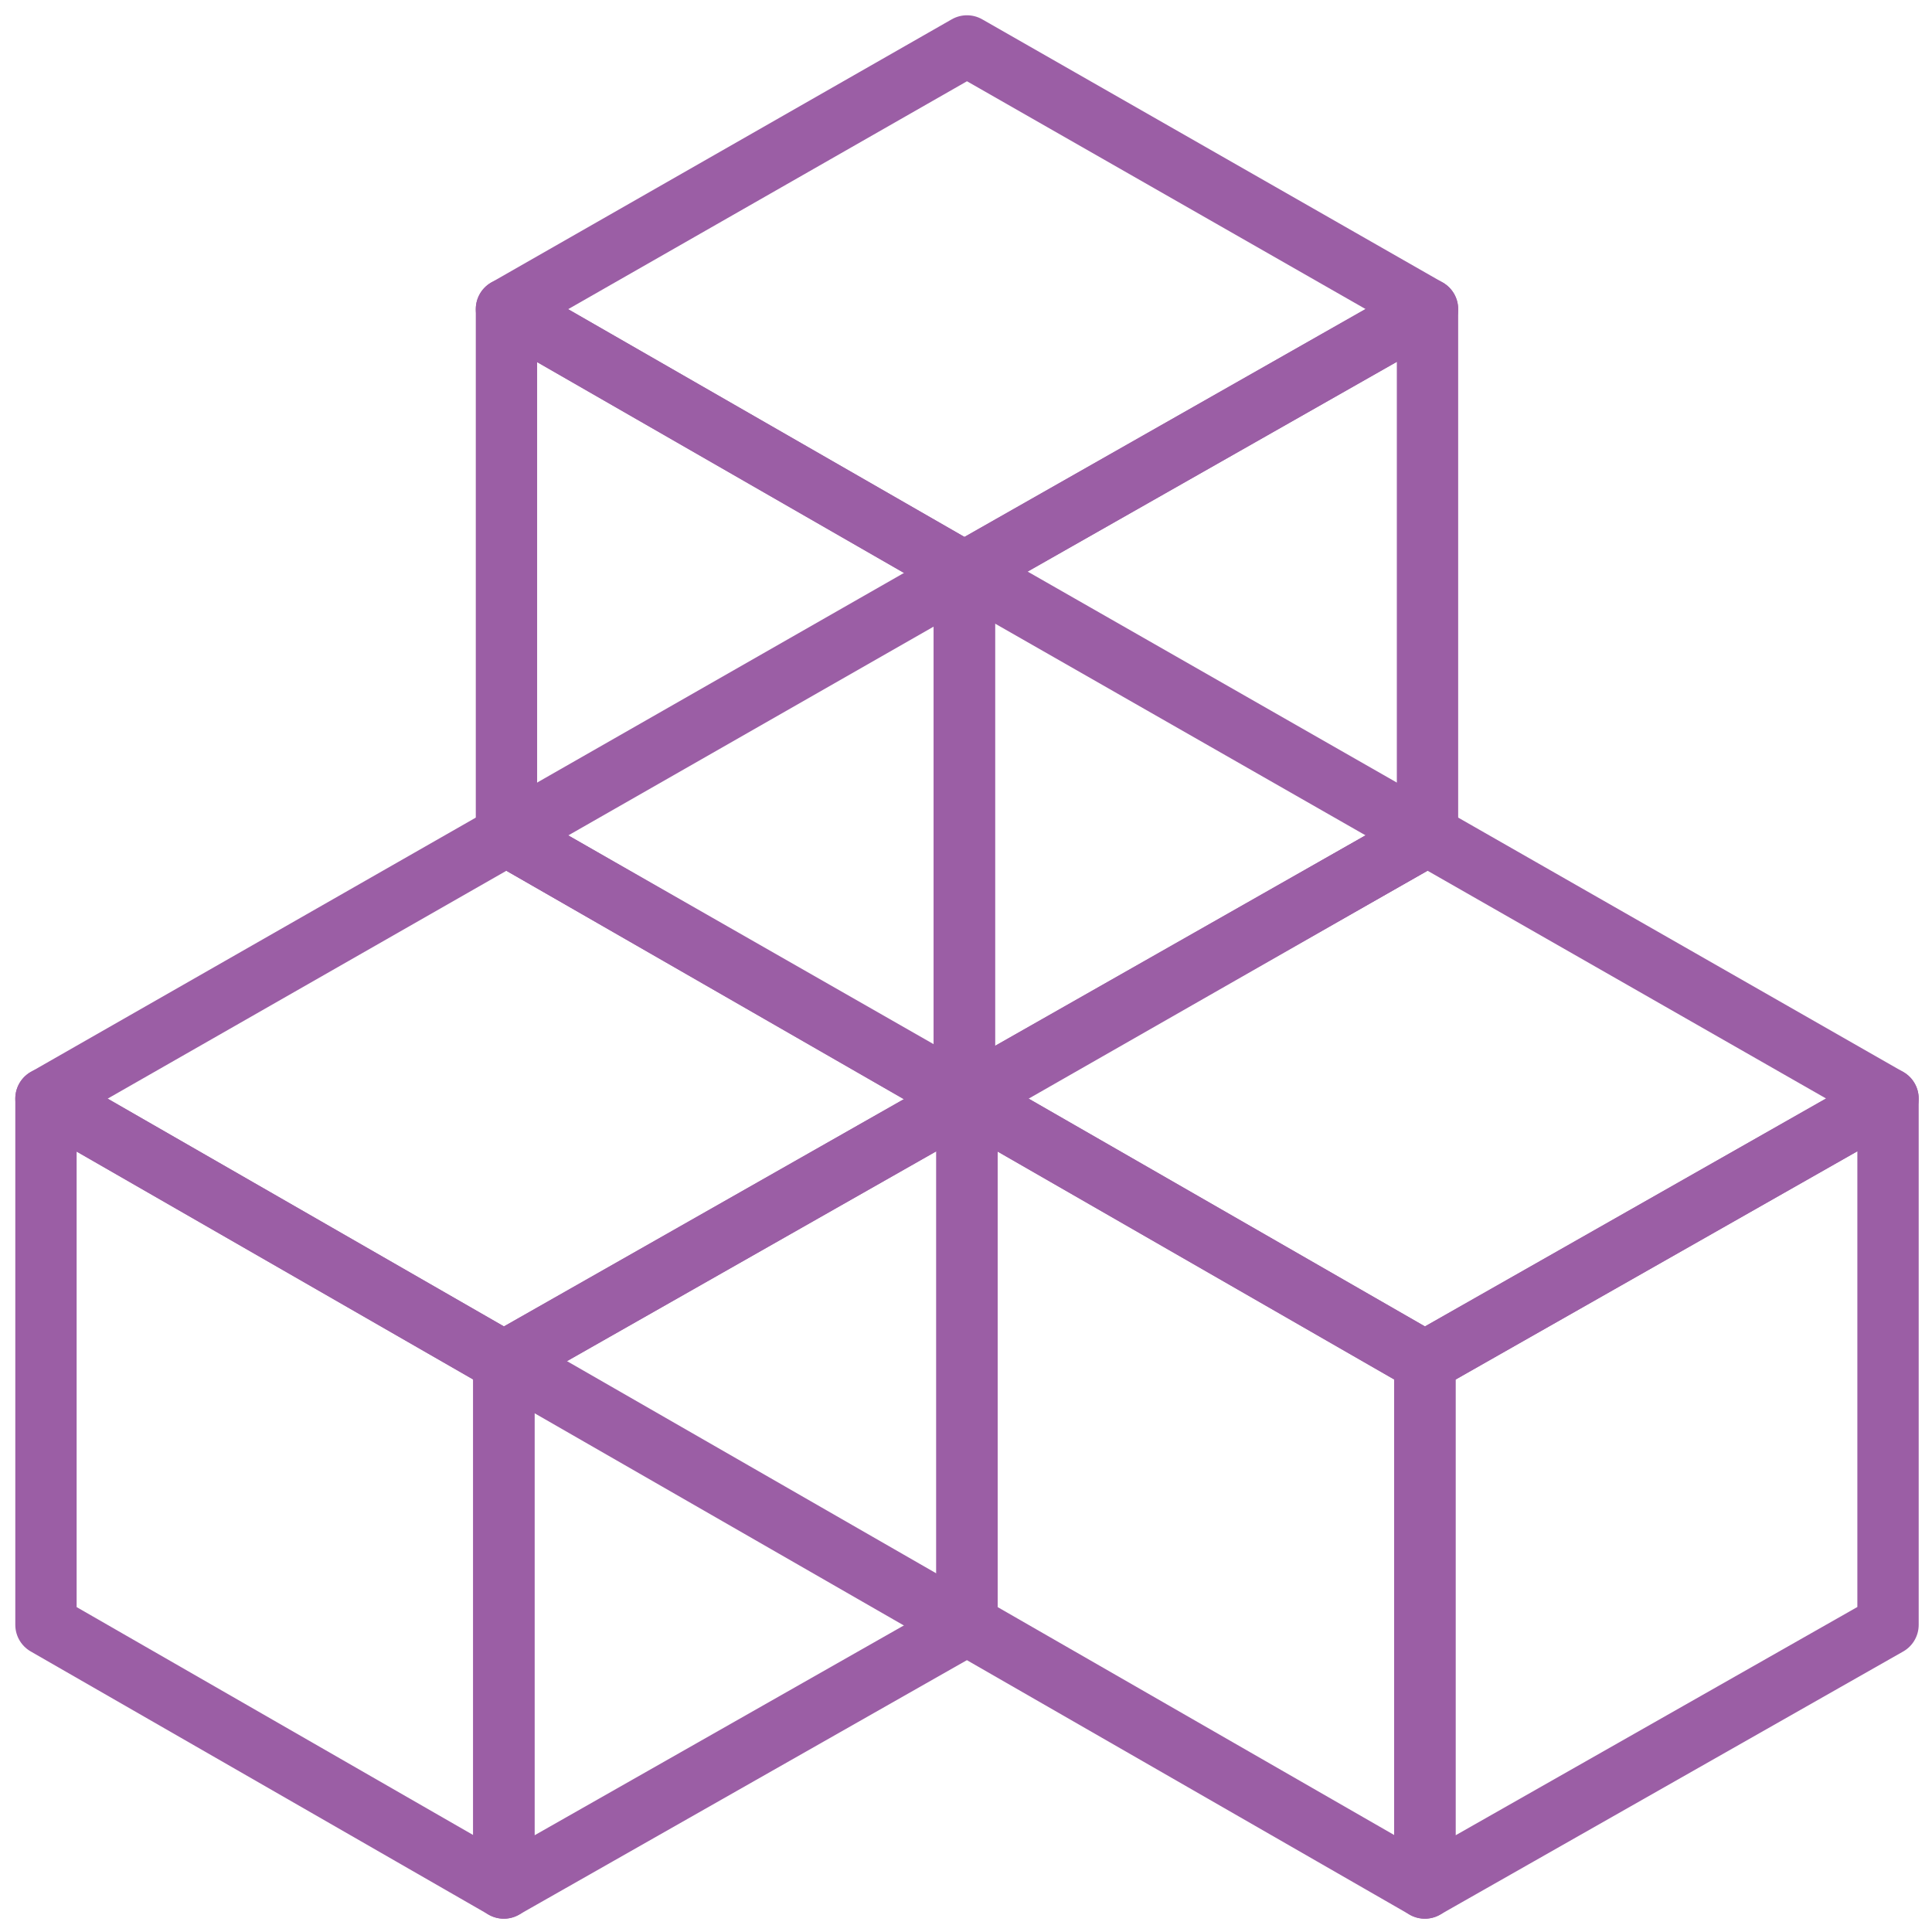 <?xml version="1.0" encoding="UTF-8"?>
<svg width="63px" height="63px" viewBox="0 0 63 63" version="1.1" xmlns="http://www.w3.org/2000/svg" xmlns:xlink="http://www.w3.org/1999/xlink">
    <defs></defs>
    <g id="Desktop-HD" stroke="none" stroke-width="1" fill="none" fill-rule="evenodd" transform="translate(-1023, -2093)">
        <g id="Group-4-Copy-4" transform="translate(604, 1605)">
            <g id="industria" transform="translate(420, 489)">
                <g id="Page-1" transform="translate(30.369, 8.888)"></g>
                <polygon id="Stroke-2" stroke="#9B5EA5" stroke-width="2" stroke-linejoin="round" points="0.499 34.823 15.43 43.405 30.533 34.823 15.516 26.241"></polygon>
                <polygon id="Stroke-4" stroke="#9B5EA5" stroke-width="2" stroke-linejoin="round" points="0.499 51.984 15.43 60.566 15.43 43.404 0.499 34.823"></polygon>
                <polygon id="Stroke-6" stroke="#9B5EA5" stroke-width="2" stroke-linejoin="round" points="30.532 51.984 15.429 60.566 15.429 43.404 30.532 34.823"></polygon>
                <polygon id="Stroke-8" stroke="#9B5EA5" stroke-width="2" stroke-linejoin="round" points="30.532 34.823 45.463 43.405 60.566 34.823 45.549 26.241"></polygon>
                <polygon id="Stroke-12" stroke="#9B5EA5" stroke-width="2" stroke-linejoin="round" points="30.532 51.984 45.463 60.566 45.463 43.404 30.532 34.823"></polygon>
                <polygon id="Stroke-14" stroke="#9B5EA5" stroke-width="2" stroke-linejoin="round" points="60.566 51.984 45.463 60.566 45.463 43.404 60.566 34.823"></polygon>
                <polygon id="Stroke-18" stroke="#9B5EA5" stroke-width="2" stroke-linejoin="round" points="15.515 9.08 30.447 17.661 45.549 9.08 30.532 0.498"></polygon>
                <polygon id="Stroke-20" stroke="#9B5EA5" stroke-width="2" stroke-linejoin="round" points="15.515 26.242 30.447 34.823 45.549 26.242 30.532 17.66"></polygon>
                <path d="M15.515,43.404 L30.447,51.985" id="Stroke-21" stroke="#9B5EA5" stroke-width="2" stroke-linejoin="round"></path>
                <polygon id="Stroke-22" stroke="#9B5EA5" stroke-width="2" stroke-linejoin="round" points="15.515 26.242 30.447 34.823 30.447 17.66 15.515 9.08"></polygon>
                <polygon id="Stroke-23" stroke="#9B5EA5" stroke-width="2" stroke-linejoin="round" points="45.549 26.242 30.446 34.823 30.446 17.66 45.549 9.08"></polygon>
            </g>
        </g>
    </g>
</svg>